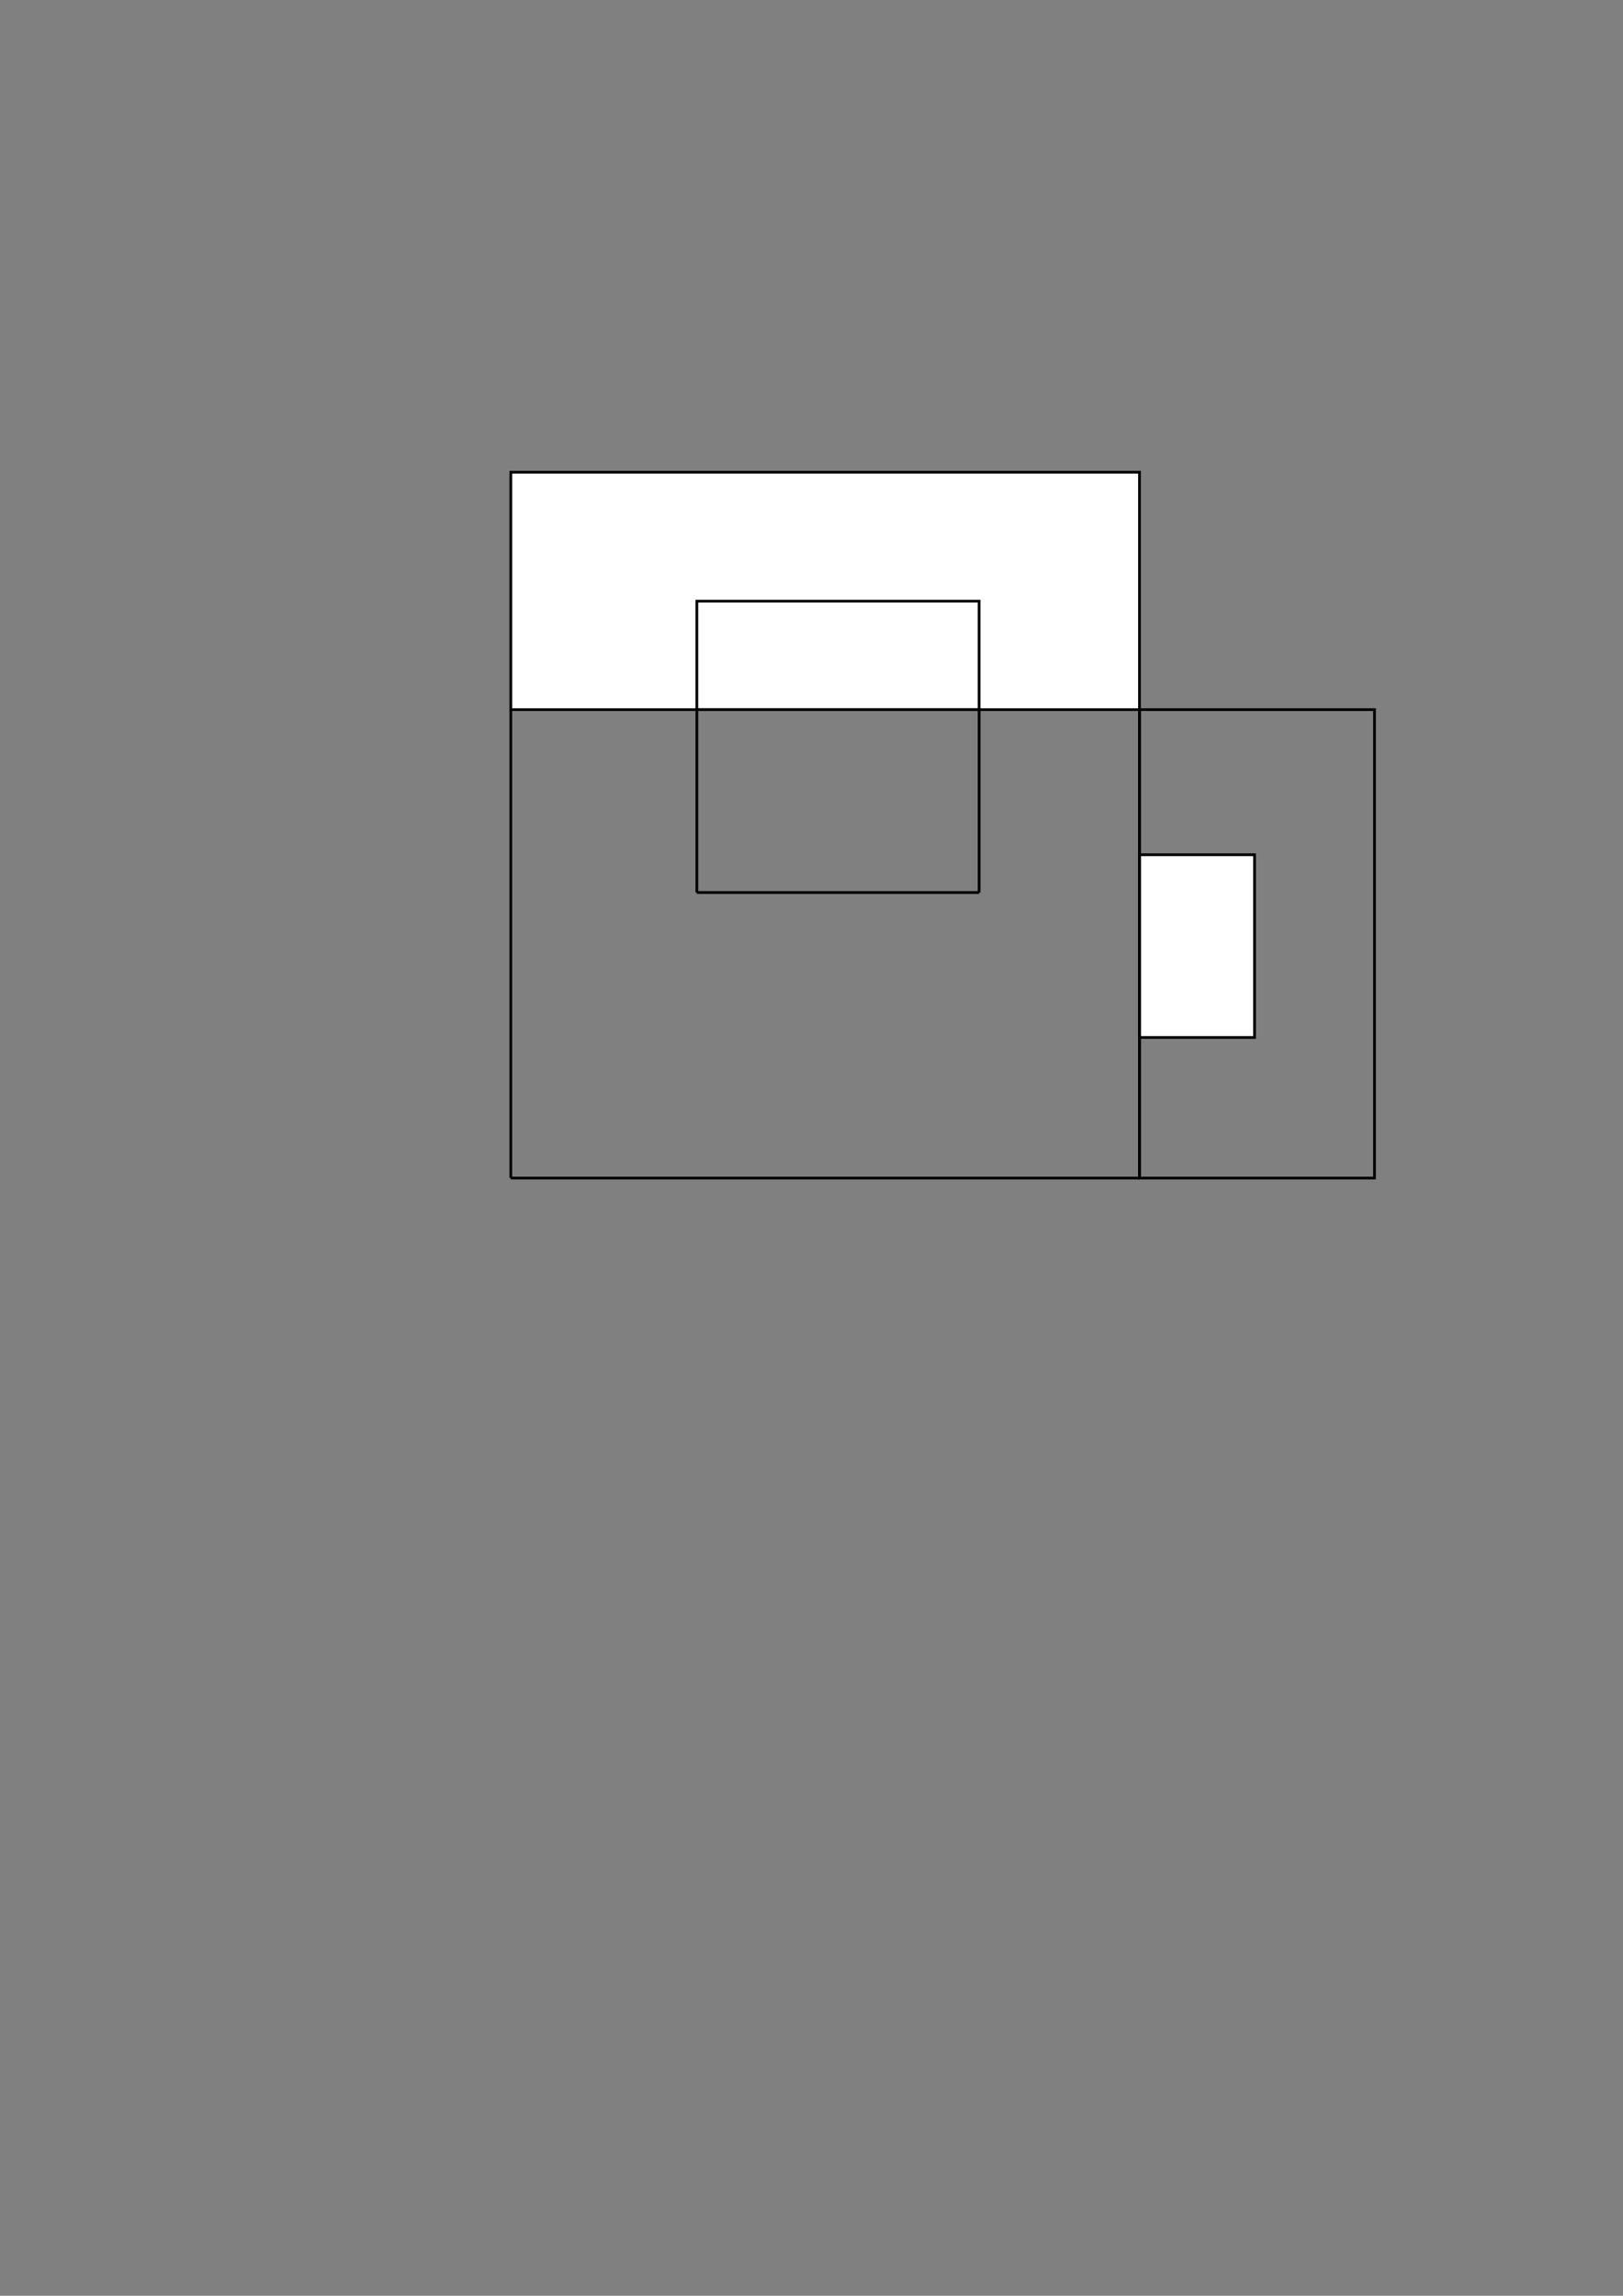 <?xml version="1.0" encoding="utf-8"?>
<!-- Generator: Adobe Illustrator 16.0.0, SVG Export Plug-In . SVG Version: 6.00 Build 0)  -->
<!DOCTYPE svg PUBLIC "-//W3C//DTD SVG 1.1//EN" "http://www.w3.org/Graphics/SVG/1.1/DTD/svg11.dtd">
<svg version="1.1" id="Layer_1" xmlns="http://www.w3.org/2000/svg" xmlns:xlink="http://www.w3.org/1999/xlink" x="0px" y="0px"
	 width="595.279px" height="841.89px" viewBox="0 0 595.279 841.89" enable-background="new 0 0 595.279 841.89"
	 xml:space="preserve">
<rect x="0" y="0" width="595.279" height="841.89" fill="#808080" stroke="none"/>
<rect x="187.353" y="173.176" fill="#FFFFFF" stroke="#000000" stroke-miterlimit="10" width="230.588" height="87.059"/>
<line fill="none" stroke="#000000" stroke-miterlimit="10" x1="187.353" y1="260.235" x2="187.353" y2="432"/>
<line fill="none" stroke="#000000" stroke-miterlimit="10" x1="187.353" y1="432" x2="417.941" y2="432"/>
<line fill="none" stroke="#000000" stroke-miterlimit="10" x1="417.941" y1="260.235" x2="417.941" y2="432"/>
<line fill="none" stroke="#000000" stroke-miterlimit="10" x1="255.588" y1="260.235" x2="255.588" y2="327.294"/>
<line fill="none" stroke="#000000" stroke-miterlimit="10" x1="255.588" y1="327.294" x2="359.116" y2="327.294"/>
<line fill="none" stroke="#000000" stroke-miterlimit="10" x1="359.116" y1="327.294" x2="359.116" y2="260.235"/>
<rect x="417.941" y="313.445" fill="#FFFFFF" stroke="#000000" stroke-miterlimit="10" width="42.199" height="67"/>
<rect x="417.941" y="260.235" fill="none" stroke="#000000" stroke-miterlimit="10" width="86.199" height="171.765"/>
<rect x="255.588" y="220.445" fill="none" stroke="#000000" stroke-miterlimit="10" width="103.528" height="39.79"/>
</svg>
